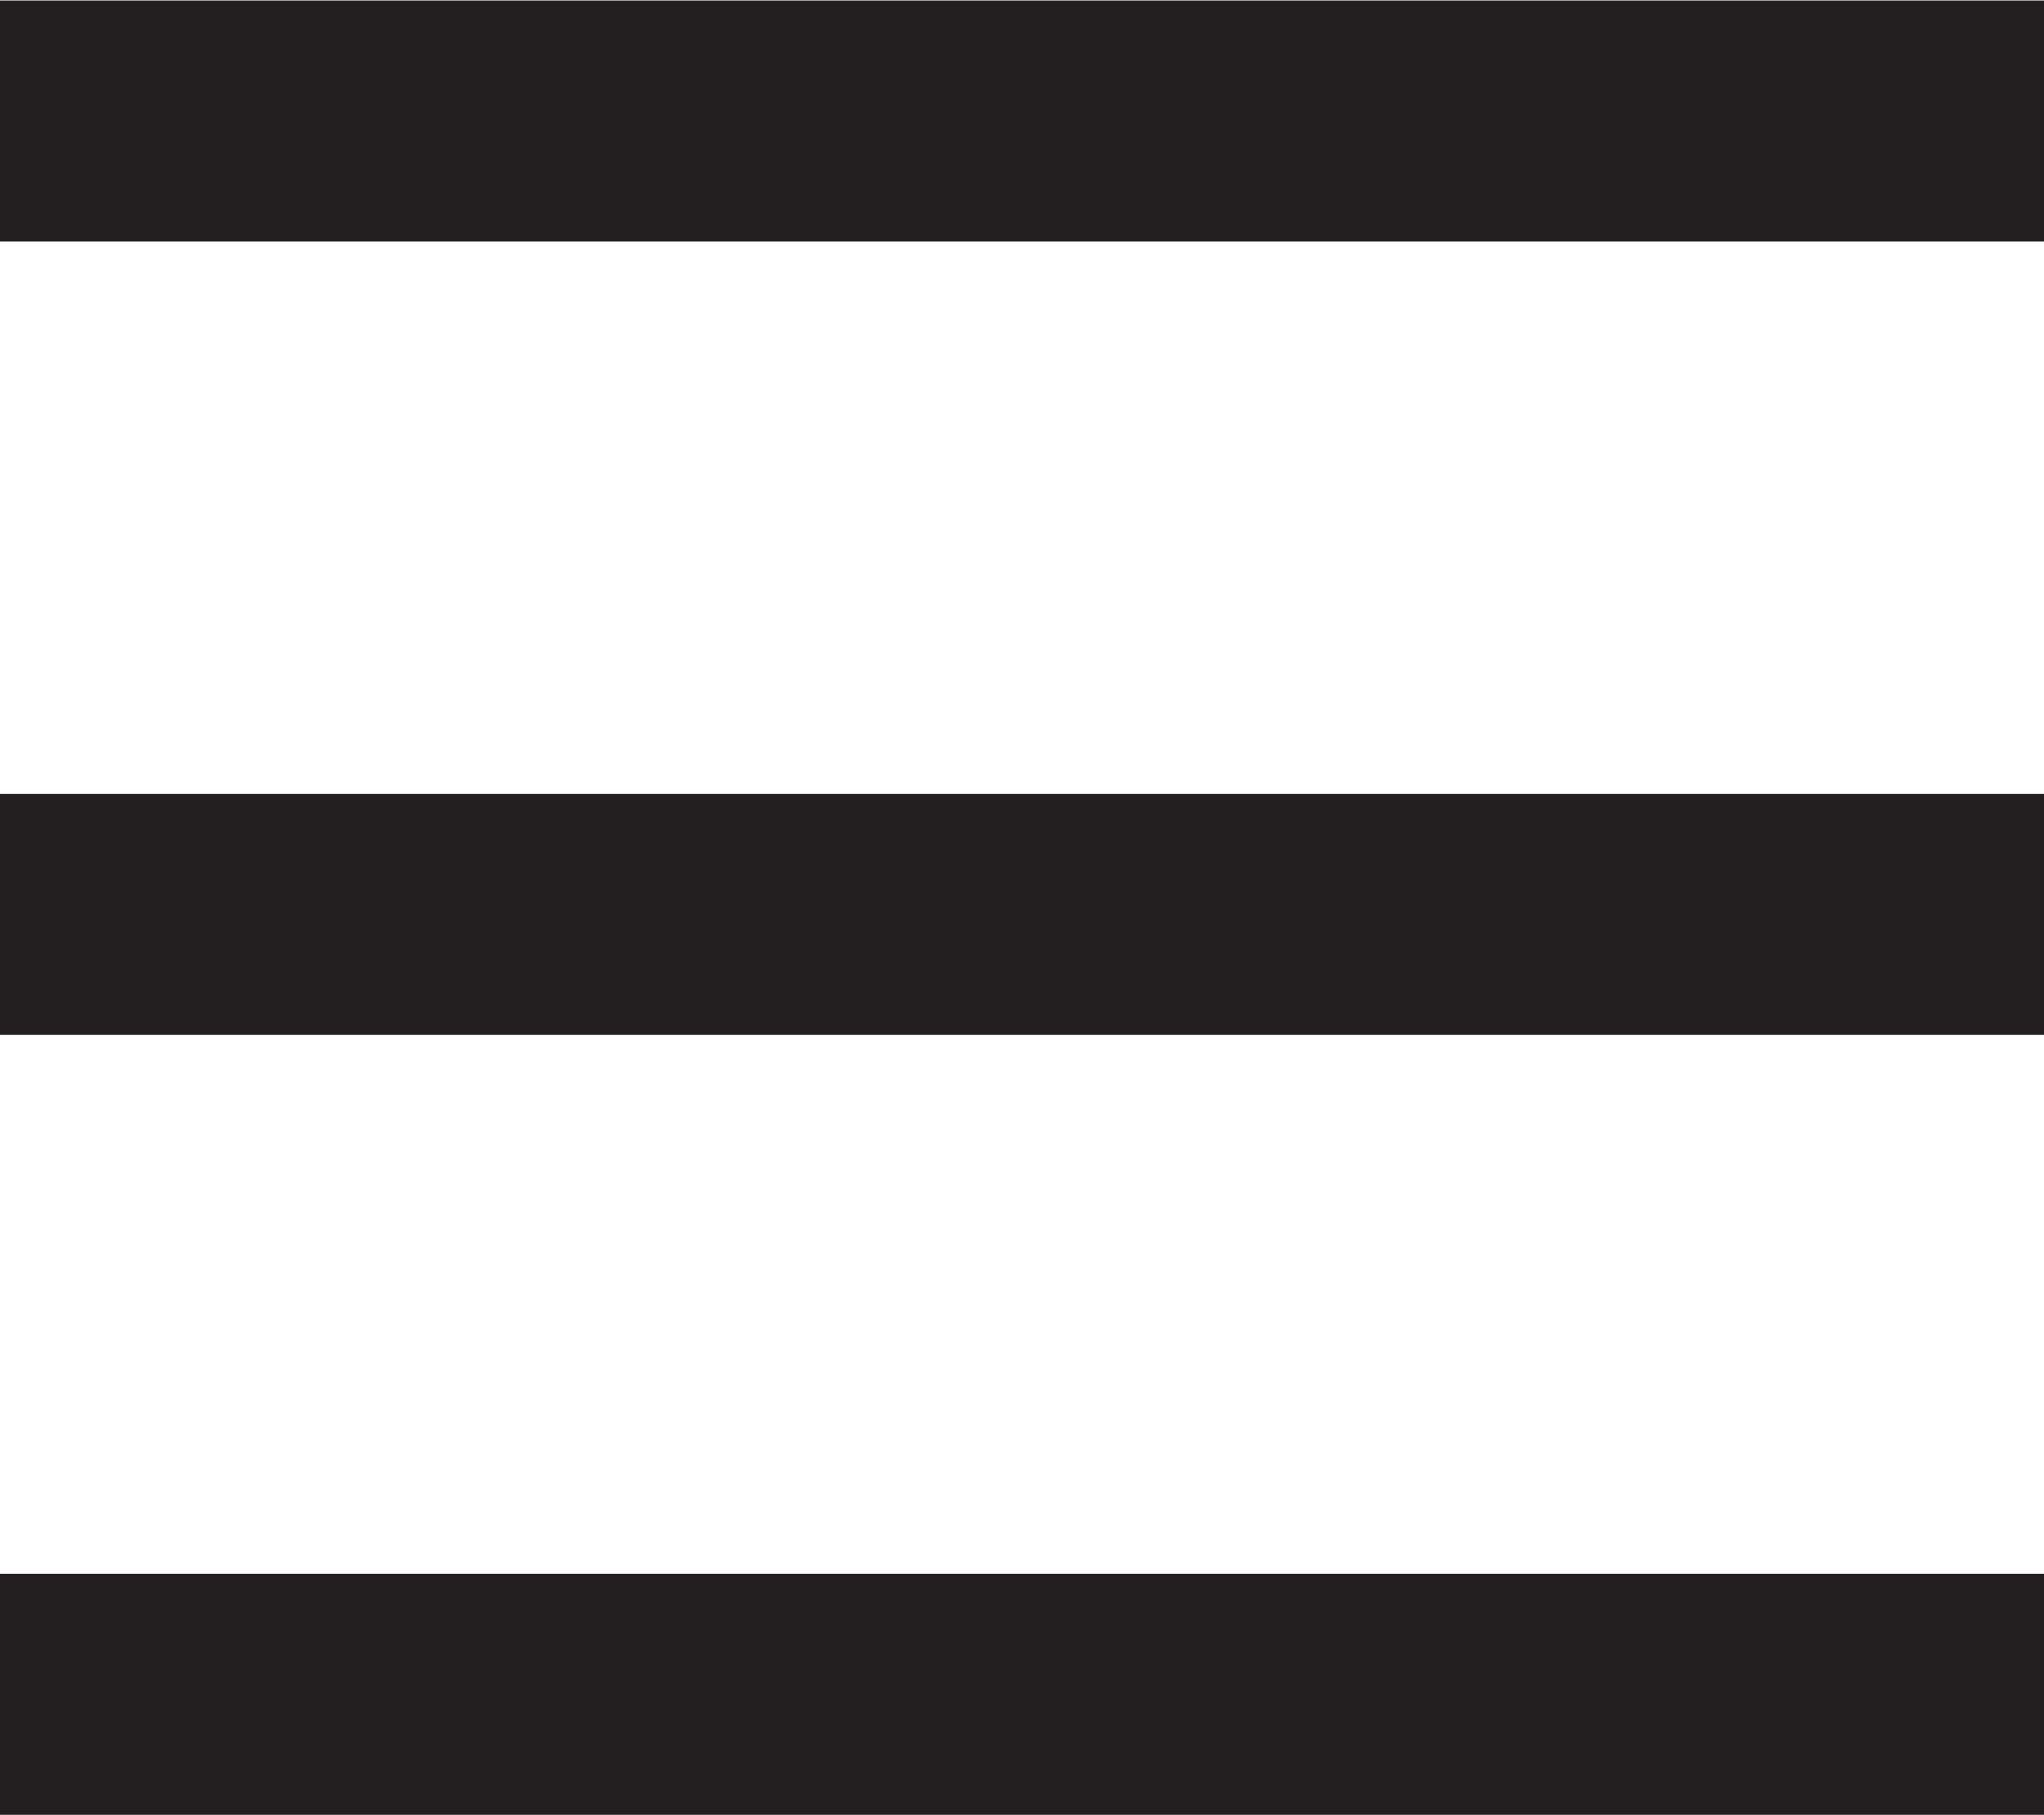 <?xml version="1.0" encoding="utf-8"?>
<!-- Generator: Adobe Illustrator 20.1.0, SVG Export Plug-In . SVG Version: 6.00 Build 0)  -->
<svg version="1.1" id="Layer_1" xmlns="http://www.w3.org/2000/svg" xmlns:xlink="http://www.w3.org/1999/xlink" x="0px" y="0px"
	 viewBox="0 0 15.2 13.5" style="enable-background:new 0 0 15.2 13.5;" xml:space="preserve">
<style type="text/css">
	.st0{fill:none;stroke:#000000;stroke-width:2;}
	.st1{clip-path:url(#SVGID_2_);fill:none;stroke:#000000;stroke-width:2;}
	.st2{clip-path:url(#SVGID_4_);fill:none;stroke:#000000;stroke-width:2;}
	.st3{fill:none;stroke:#231F20;stroke-width:2;}
	.st4{fill:none;stroke:#231F20;stroke-width:1.792;}
	.st5{fill:none;stroke:#231F20;stroke-width:1.779;}
	.st6{fill:none;stroke:#231F20;stroke-width:1.516;}
	.st7{fill:#231F20;}
	.st8{clip-path:url(#SVGID_6_);fill:none;stroke:#231F20;stroke-width:1.415;}
	.st9{clip-path:url(#SVGID_8_);fill:none;stroke:#231F20;stroke-width:2;}
	.st10{clip-path:url(#SVGID_10_);fill:none;stroke:#231F20;stroke-width:2;}
	.st11{fill:#E1E33A;}
	.st12{clip-path:url(#SVGID_12_);fill:none;stroke:#231F20;stroke-width:2;}
	.st13{clip-path:url(#SVGID_14_);fill:none;stroke:#231F20;stroke-width:2;}
</style>
<g>
	<line class="st4" x1="15.2" y1="0.9" x2="0" y2="0.9"/>
	<line class="st4" x1="15.2" y1="6.8" x2="0" y2="6.8"/>
	<line class="st4" x1="15.2" y1="12.6" x2="0" y2="12.6"/>
</g>
</svg>
